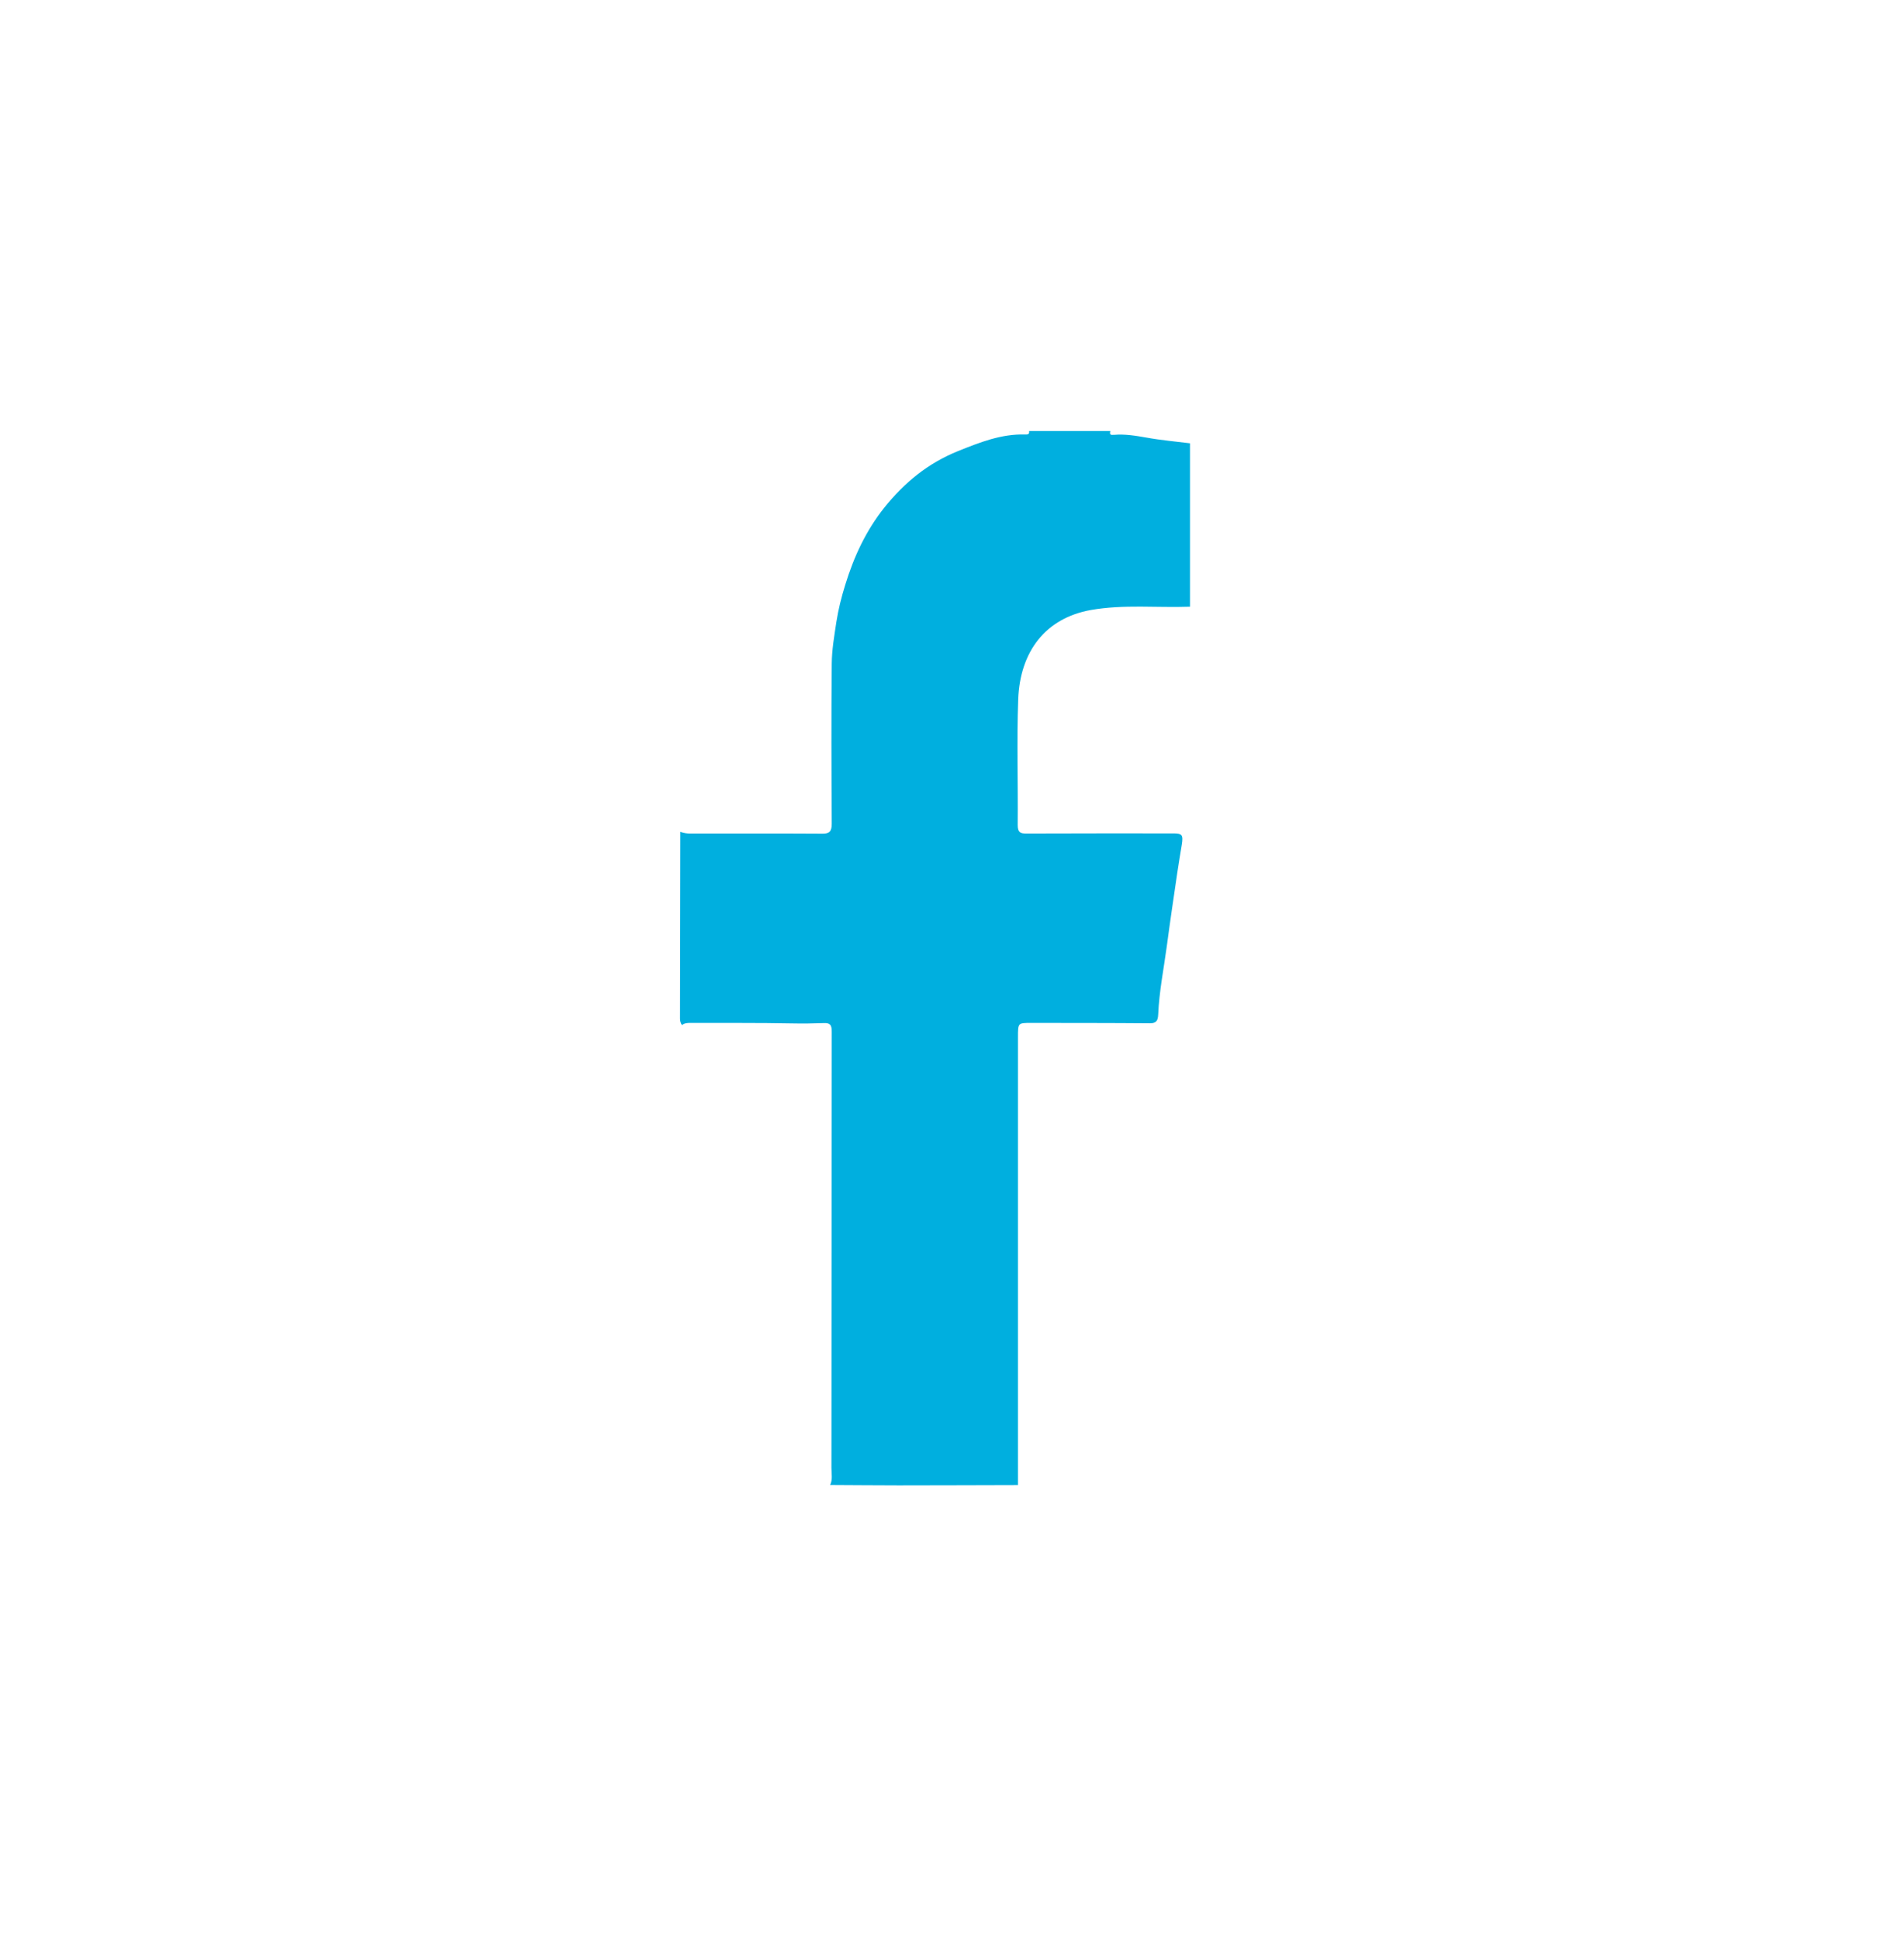 <svg width="56" height="57" viewBox="0 0 56 57" fill="none" xmlns="http://www.w3.org/2000/svg">
<g filter="url(#filter0_d_190_586)">
<circle cx="28" cy="28.672" r="20" fill="white"/>
</g>
<path d="M35 13.033V17.837C34.029 17.872 33.056 17.764 32.087 17.934C30.74 18.174 29.999 19.167 29.947 20.563C29.902 21.791 29.944 23.024 29.932 24.254C29.932 24.475 30.01 24.506 30.179 24.506C31.623 24.5 33.068 24.502 34.512 24.502C34.768 24.502 34.804 24.547 34.759 24.833C34.715 25.109 34.666 25.384 34.626 25.661C34.521 26.375 34.415 27.087 34.32 27.803C34.23 28.475 34.094 29.141 34.065 29.822C34.056 30.022 34.001 30.086 33.816 30.084C32.653 30.074 31.49 30.076 30.328 30.074C29.94 30.074 29.94 30.07 29.94 30.496C29.94 34.886 29.94 39.274 29.94 43.664C28.769 43.666 27.599 43.672 26.428 43.672C25.758 43.672 25.087 43.664 24.416 43.662C24.494 43.5 24.454 43.323 24.454 43.154C24.458 38.881 24.458 34.605 24.463 30.332C24.463 30.142 24.42 30.072 24.241 30.078C23.928 30.09 23.612 30.095 23.297 30.088C22.299 30.068 21.3 30.078 20.3 30.074C20.213 30.074 20.129 30.078 20.057 30.14C20.021 30.084 20 30.026 20 29.951C20.004 28.119 20.008 26.288 20.009 24.458C20.106 24.491 20.203 24.508 20.306 24.506C21.602 24.506 22.9 24.502 24.196 24.51C24.399 24.51 24.463 24.443 24.463 24.214C24.454 22.647 24.448 21.08 24.463 19.514C24.467 19.102 24.538 18.69 24.6 18.282C24.657 17.914 24.748 17.556 24.859 17.198C25.115 16.361 25.476 15.593 26.006 14.929C26.603 14.181 27.304 13.615 28.169 13.266C28.817 13.005 29.451 12.754 30.149 12.774C30.208 12.774 30.284 12.785 30.267 12.672H32.657C32.632 12.776 32.657 12.793 32.76 12.785C33.083 12.756 33.402 12.81 33.723 12.866C34.147 12.943 34.574 12.98 35 13.033Z" fill="#00AFDF"/>
<defs>
<filter id="filter0_d_190_586" x="0" y="0.672" width="56" height="56" filterUnits="userSpaceOnUse" color-interpolation-filters="sRGB">
<feFlood flood-opacity="0" result="BackgroundImageFix"/>
<feColorMatrix in="SourceAlpha" type="matrix" values="0 0 0 0 0 0 0 0 0 0 0 0 0 0 0 0 0 0 127 0" result="hardAlpha"/>
<feOffset/>
<feGaussianBlur stdDeviation="4"/>
<feComposite in2="hardAlpha" operator="out"/>
<feColorMatrix type="matrix" values="0 0 0 0 0 0 0 0 0 0 0 0 0 0 0 0 0 0 0.14 0"/>
<feBlend mode="normal" in2="BackgroundImageFix" result="effect1_dropShadow_190_586"/>
<feBlend mode="normal" in="SourceGraphic" in2="effect1_dropShadow_190_586" result="shape"/>
</filter>
</defs>
</svg>
